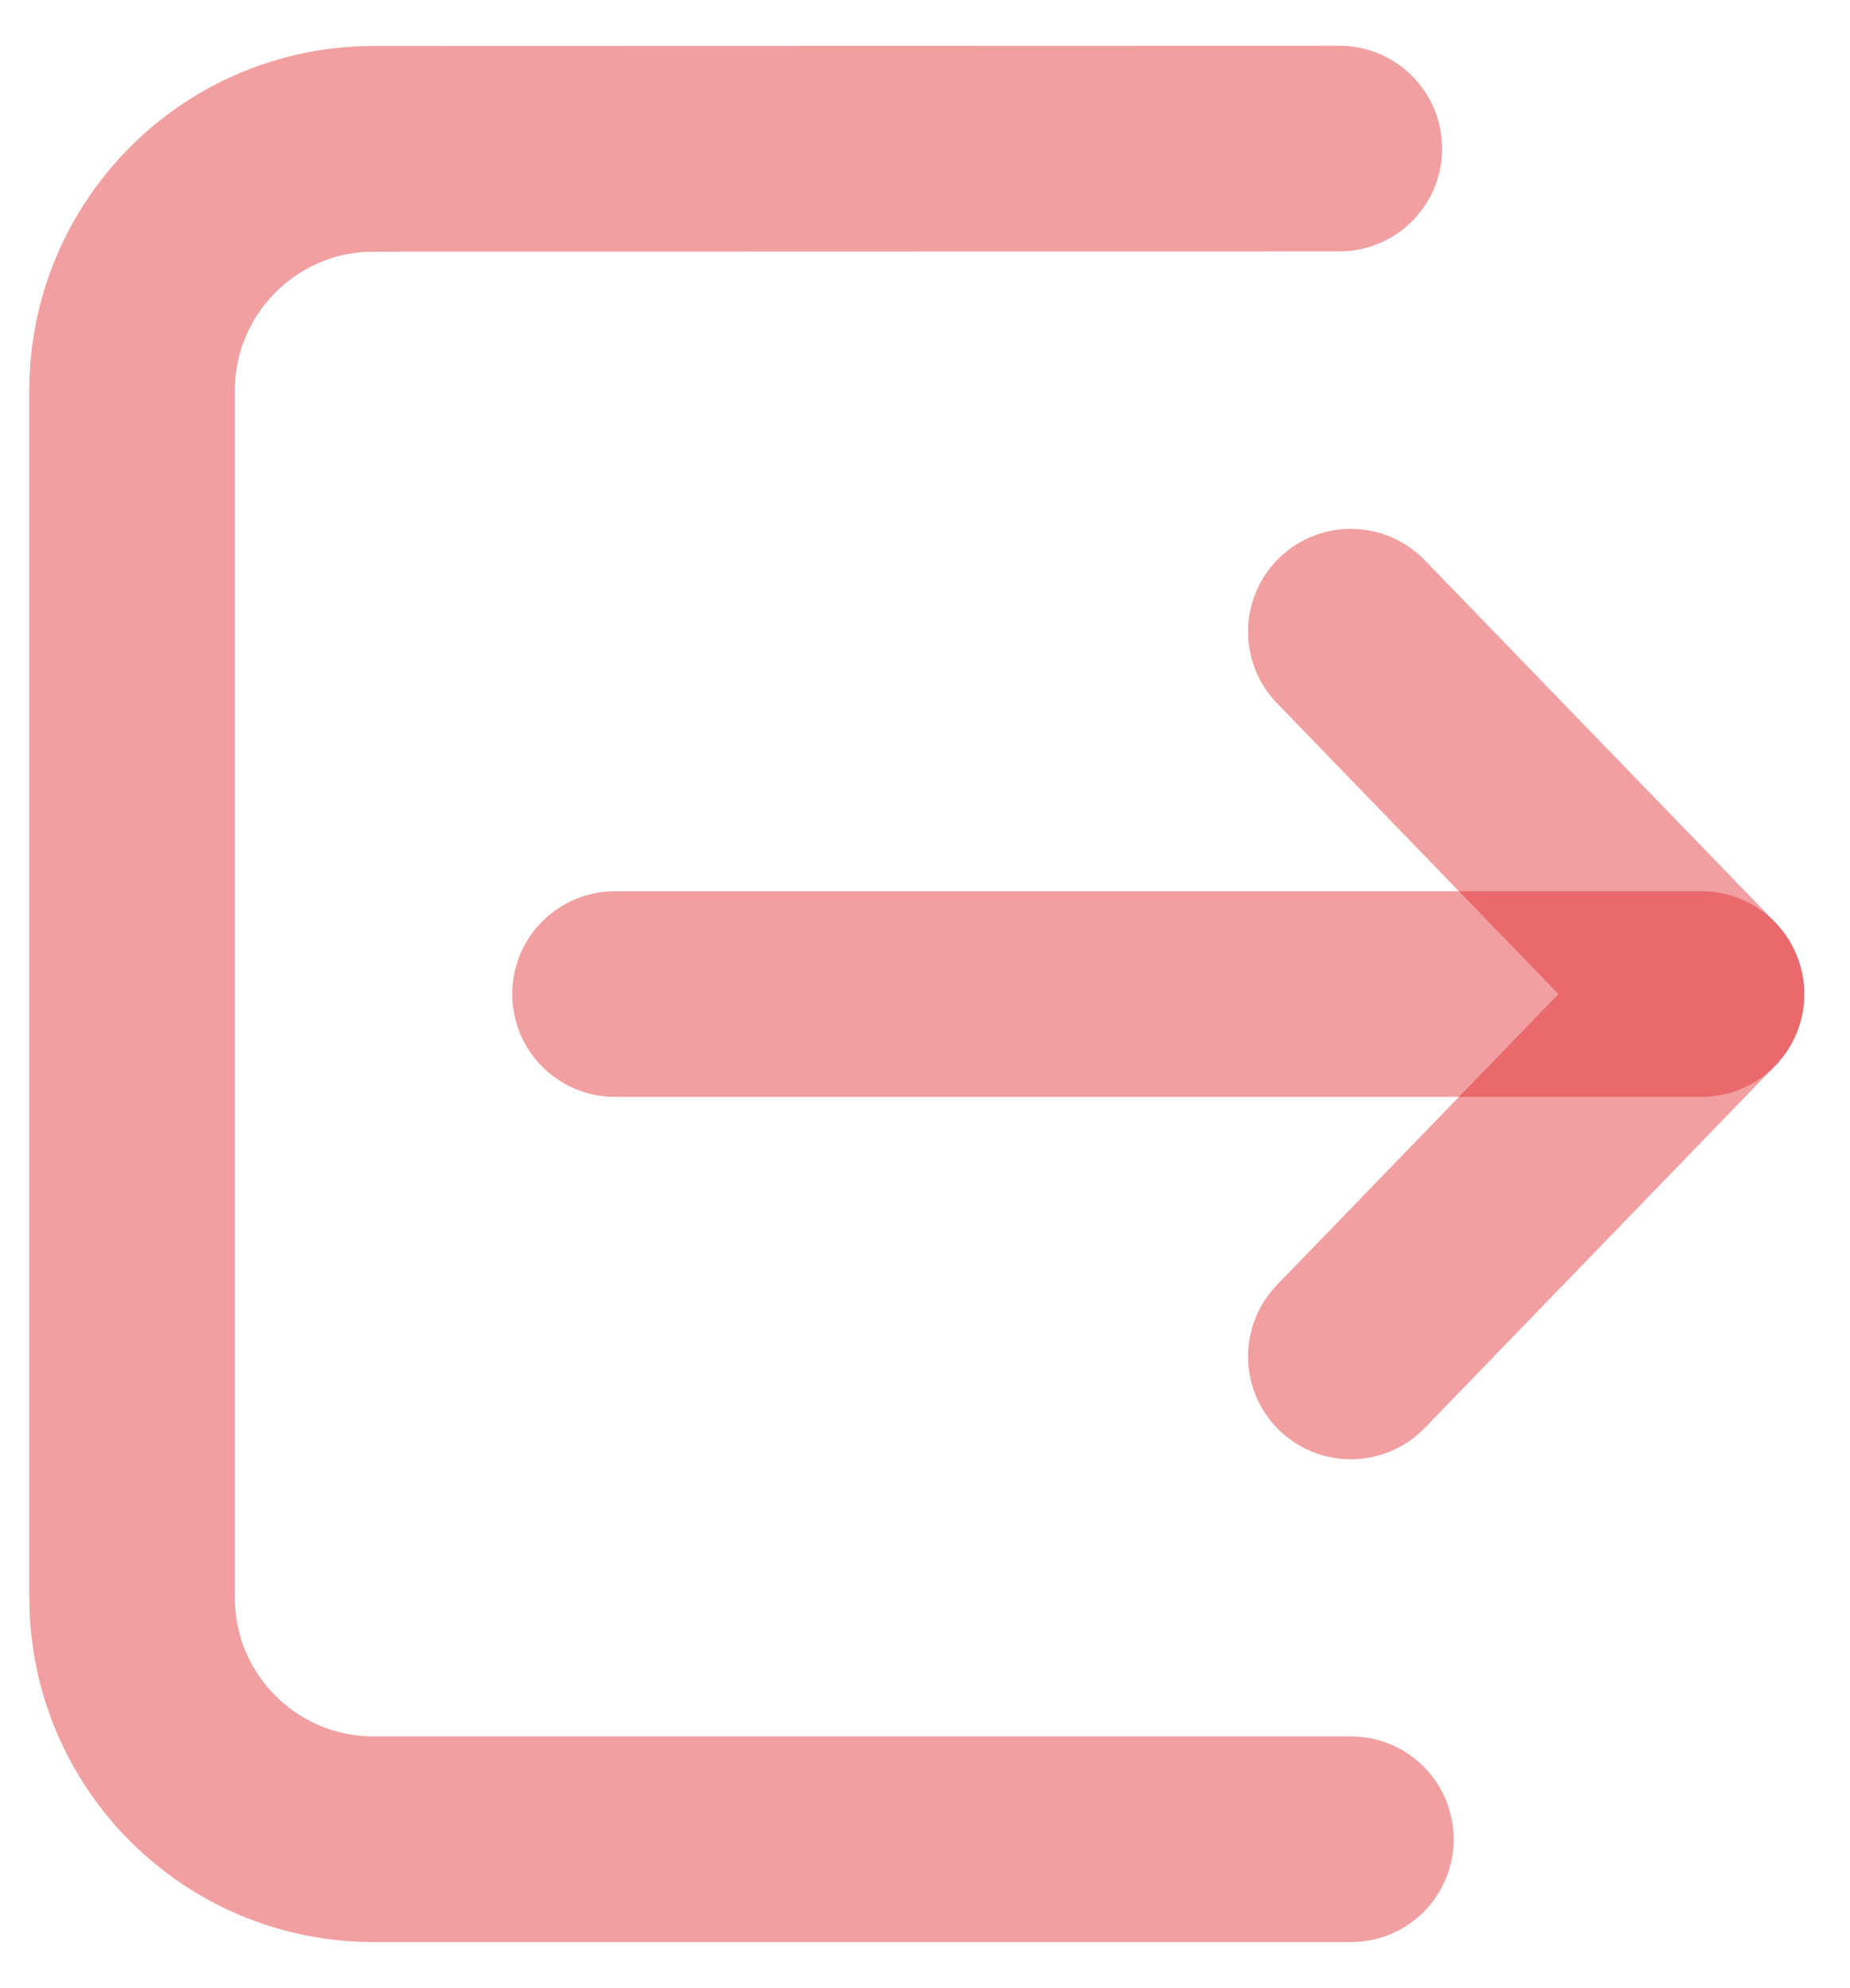 <svg width="27" height="29" viewBox="0 0 27 29" fill="none" xmlns="http://www.w3.org/2000/svg">
<path d="M19.715 19.786L24.833 14.5L19.715 9.214" stroke="#DF262A" stroke-opacity="0.44" stroke-width="3" stroke-linecap="round" stroke-linejoin="round"/>
<path d="M24.833 14.5H8.976" stroke="#DF262A" stroke-opacity="0.44" stroke-width="3" stroke-linecap="round" stroke-linejoin="round"/>
<path d="M19.547 2.167L5.452 2.171C3.507 2.172 1.929 3.75 1.928 5.696V23.305C1.928 25.251 3.506 26.828 5.452 26.828H19.716" stroke="#DF262A" stroke-opacity="0.44" stroke-width="3" stroke-linecap="round" stroke-linejoin="round"/>
</svg>

